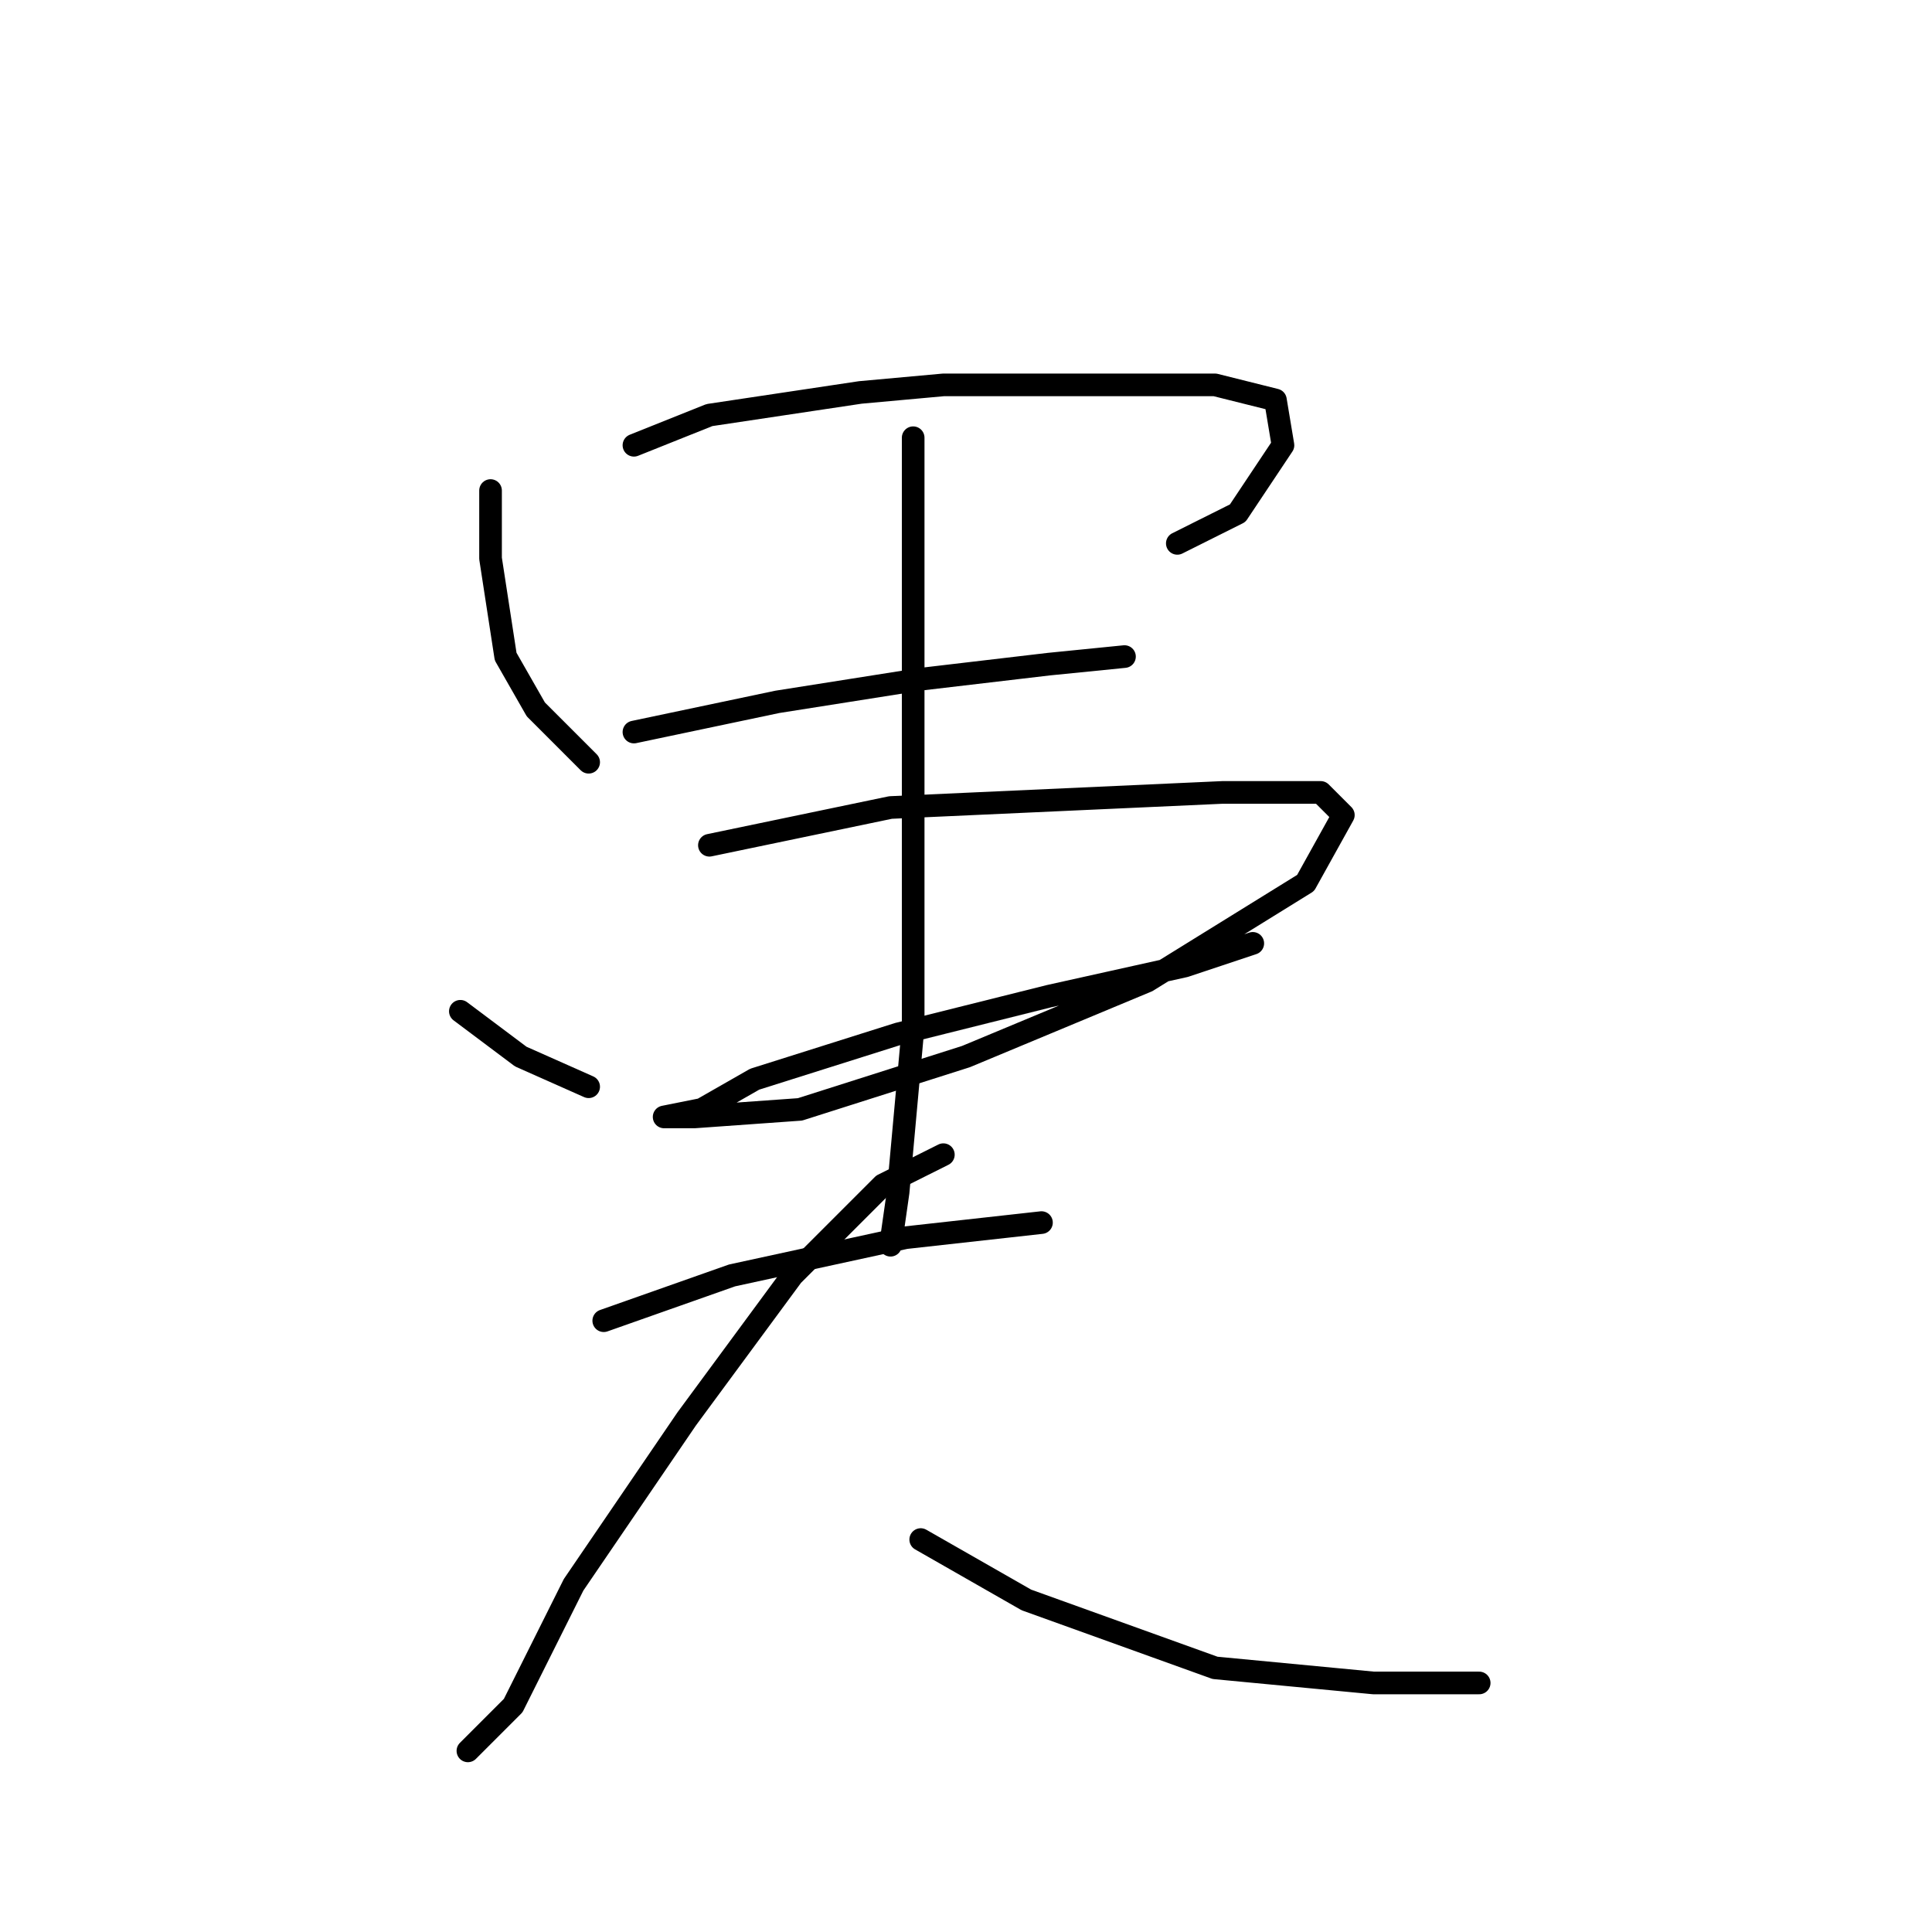 <?xml version="1.0" standalone="no"?>
    <svg width="256" height="256" xmlns="http://www.w3.org/2000/svg" version="1.1">
    <polyline stroke="black" stroke-width="3" stroke-linecap="round" fill="transparent" stroke-linejoin="round" points="65 65 65 70 65 74 67 87 71 94 78 101 78 101 " />
        <polyline stroke="black" stroke-width="3" stroke-linecap="round" fill="transparent" stroke-linejoin="round" points="84 59 94 55 114 52 125 51 146 51 161 51 169 53 170 59 164 68 156 72 156 72 " />
        <polyline stroke="black" stroke-width="3" stroke-linecap="round" fill="transparent" stroke-linejoin="round" points="84 97 103 93 122 90 139 88 149 87 149 87 " />
        <polyline stroke="black" stroke-width="3" stroke-linecap="round" fill="transparent" stroke-linejoin="round" points="61 134 69 140 78 144 78 144 " />
        <polyline stroke="black" stroke-width="3" stroke-linecap="round" fill="transparent" stroke-linejoin="round" points="94 112 118 107 140 106 162 105 175 105 178 108 173 117 152 130 128 140 106 147 92 148 88 148 93 147 100 143 119 137 139 132 157 128 166 125 166 125 " />
        <polyline stroke="black" stroke-width="3" stroke-linecap="round" fill="transparent" stroke-linejoin="round" points="121 58 121 77 121 104 121 136 119 158 118 165 118 165 " />
        <polyline stroke="black" stroke-width="3" stroke-linecap="round" fill="transparent" stroke-linejoin="round" points="80 175 97 169 120 164 138 162 138 162 " />
        <polyline stroke="black" stroke-width="3" stroke-linecap="round" fill="transparent" stroke-linejoin="round" points="125 153 117 157 105 169 91 188 76 210 68 226 62 232 62 232 " />
        <polyline stroke="black" stroke-width="3" stroke-linecap="round" fill="transparent" stroke-linejoin="round" points="122 204 136 212 161 221 182 223 196 223 196 223 " />
        </svg>